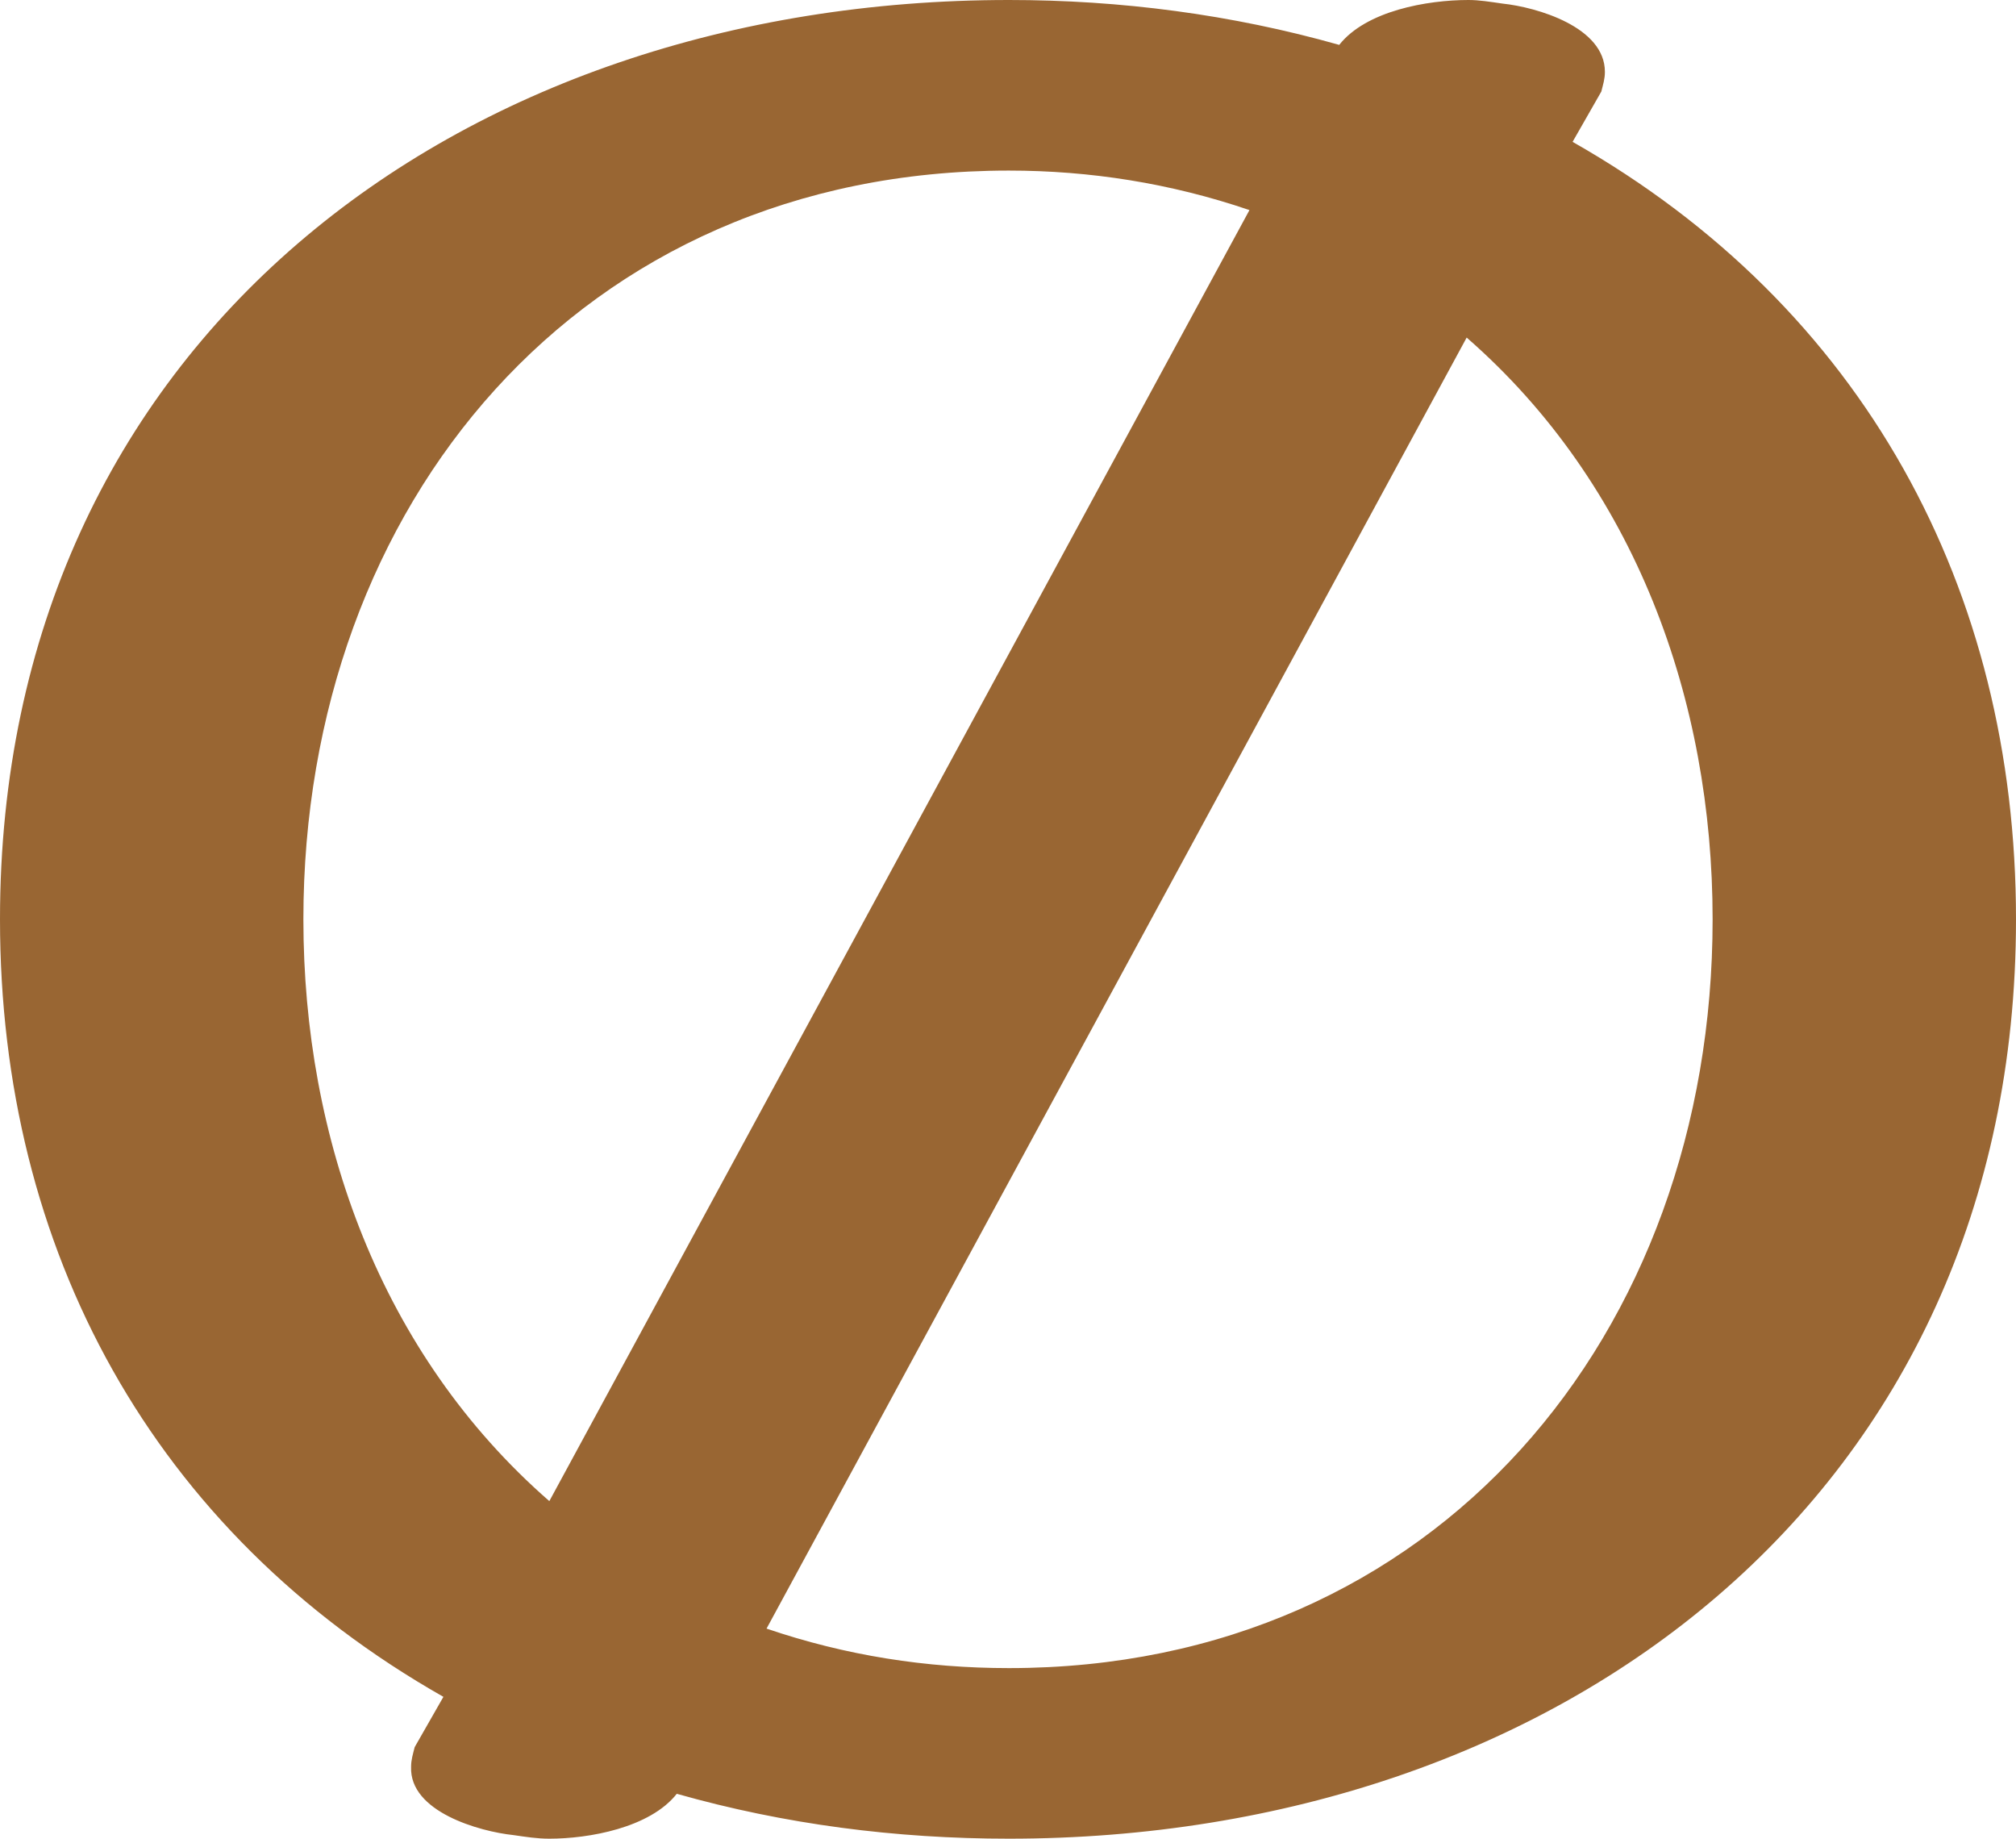 <?xml version="1.0" encoding="UTF-8"?>
<!DOCTYPE svg PUBLIC "-//W3C//DTD SVG 1.1//EN" "http://www.w3.org/Graphics/SVG/1.1/DTD/svg11.dtd">
<!-- Creator: CorelDRAW X8 -->
<svg xmlns="http://www.w3.org/2000/svg" xml:space="preserve" width="1123px" height="1024px" version="1.1" style="shape-rendering:geometricPrecision; text-rendering:geometricPrecision; image-rendering:optimizeQuality; fill-rule:evenodd; clip-rule:evenodd"
viewBox="0 0 1123 1024"
 xmlns:xlink="http://www.w3.org/1999/xlink">
 <defs>
  <style type="text/css">
   <![CDATA[
    .fil0 {fill:#996633;fill-rule:nonzero}
   ]]>
  </style>
 </defs>
 <g id="Layer_x0020_1">
  <path class="fil0" d="M1123 512c0,321 -255,512 -561,512 -63,0 -125,-8 -185,-25 -15,19 -49,25 -71,25 -7,0 -13,-1 -20,-2 -19,-2 -58,-13 -57,-38 0,-4 1,-7 2,-11l16 -28c-162,-92 -247,-249 -247,-433 0,-321 255,-512 562,-512 62,0 124,8 184,25 15,-19 49,-25 72,-25 6,0 12,1 19,2 19,2 57,13 57,38 0,4 -1,7 -2,11l-16 28c162,92 247,249 247,433zm-817 324l390 -719c-44,-15 -89,-22 -134,-22 -239,0 -393,186 -393,417 0,122 43,242 137,324zm511 -648l-390 719c44,15 89,22 135,22 238,0 392,-186 392,-417 0,-122 -43,-242 -137,-324z"/>
 </g>
</svg>
